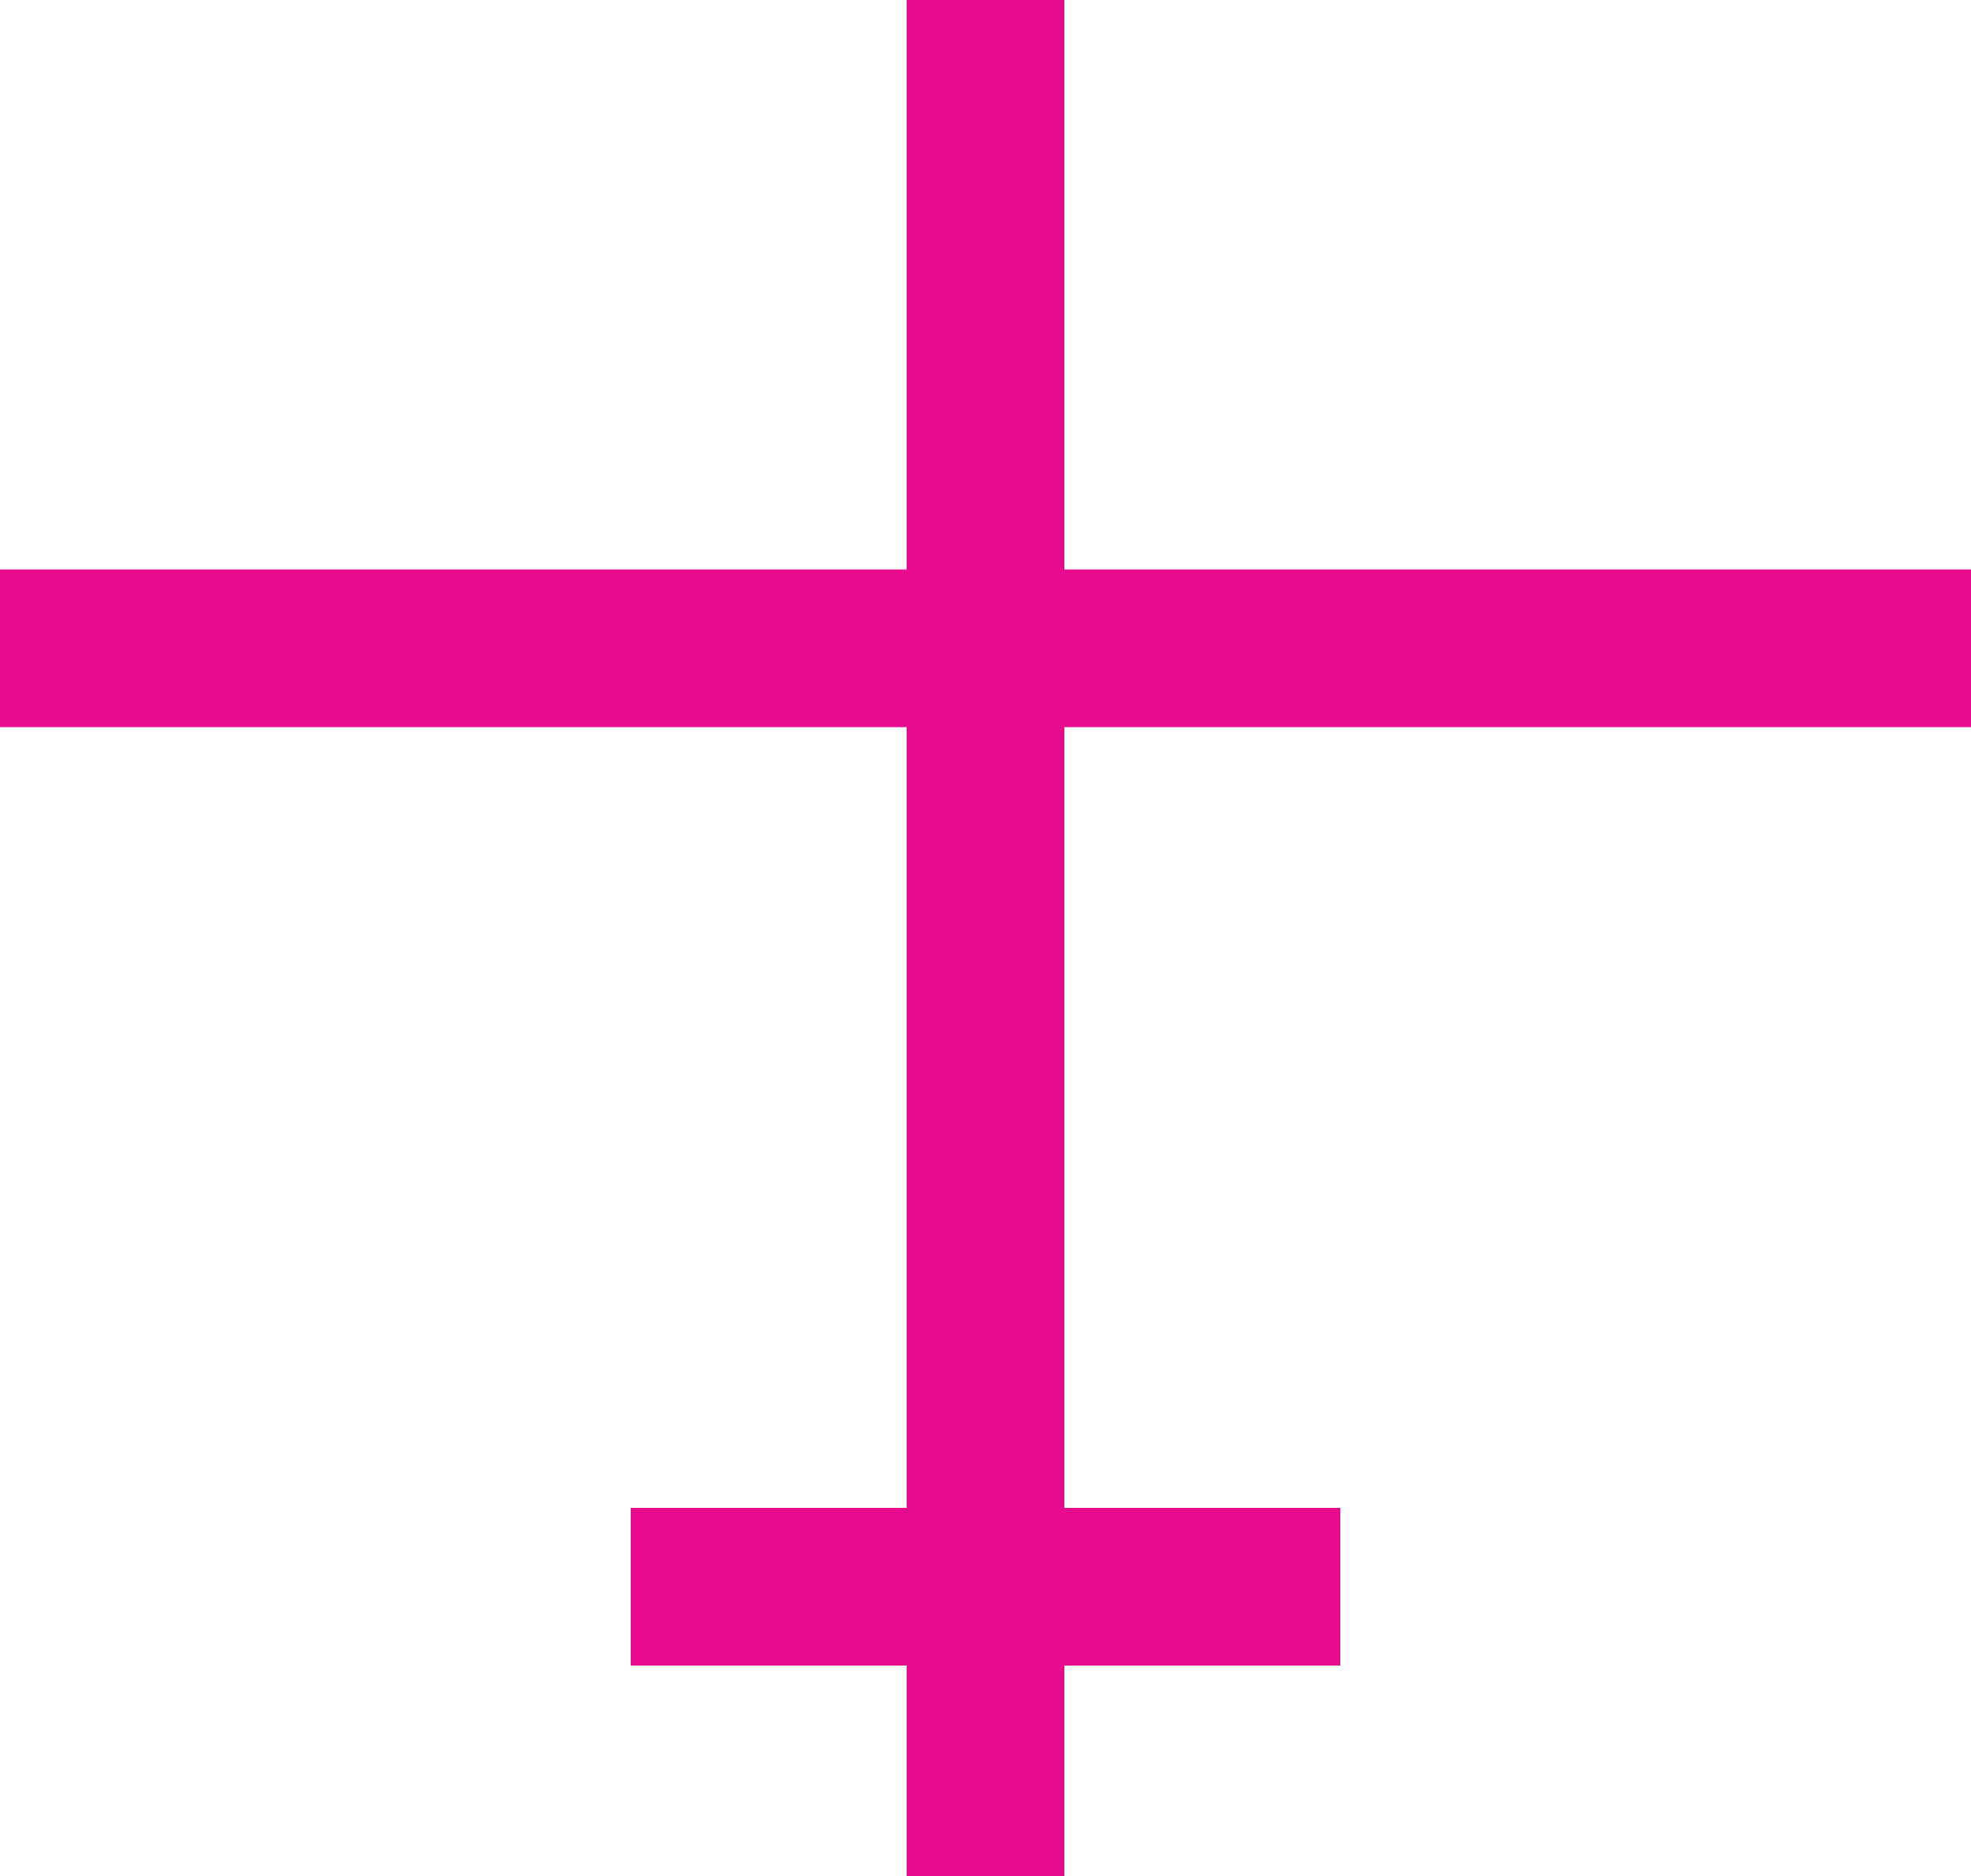 <svg width="50" height="47.61" viewBox="0 0 50 47.61" fill="none" xmlns="http://www.w3.org/2000/svg">
  <path stroke="#e90b8d" stroke-miterlimit="10" stroke-width="4" d="M25 0v47.61M0 16.45h50M16 40.26h18"/>
</svg>
